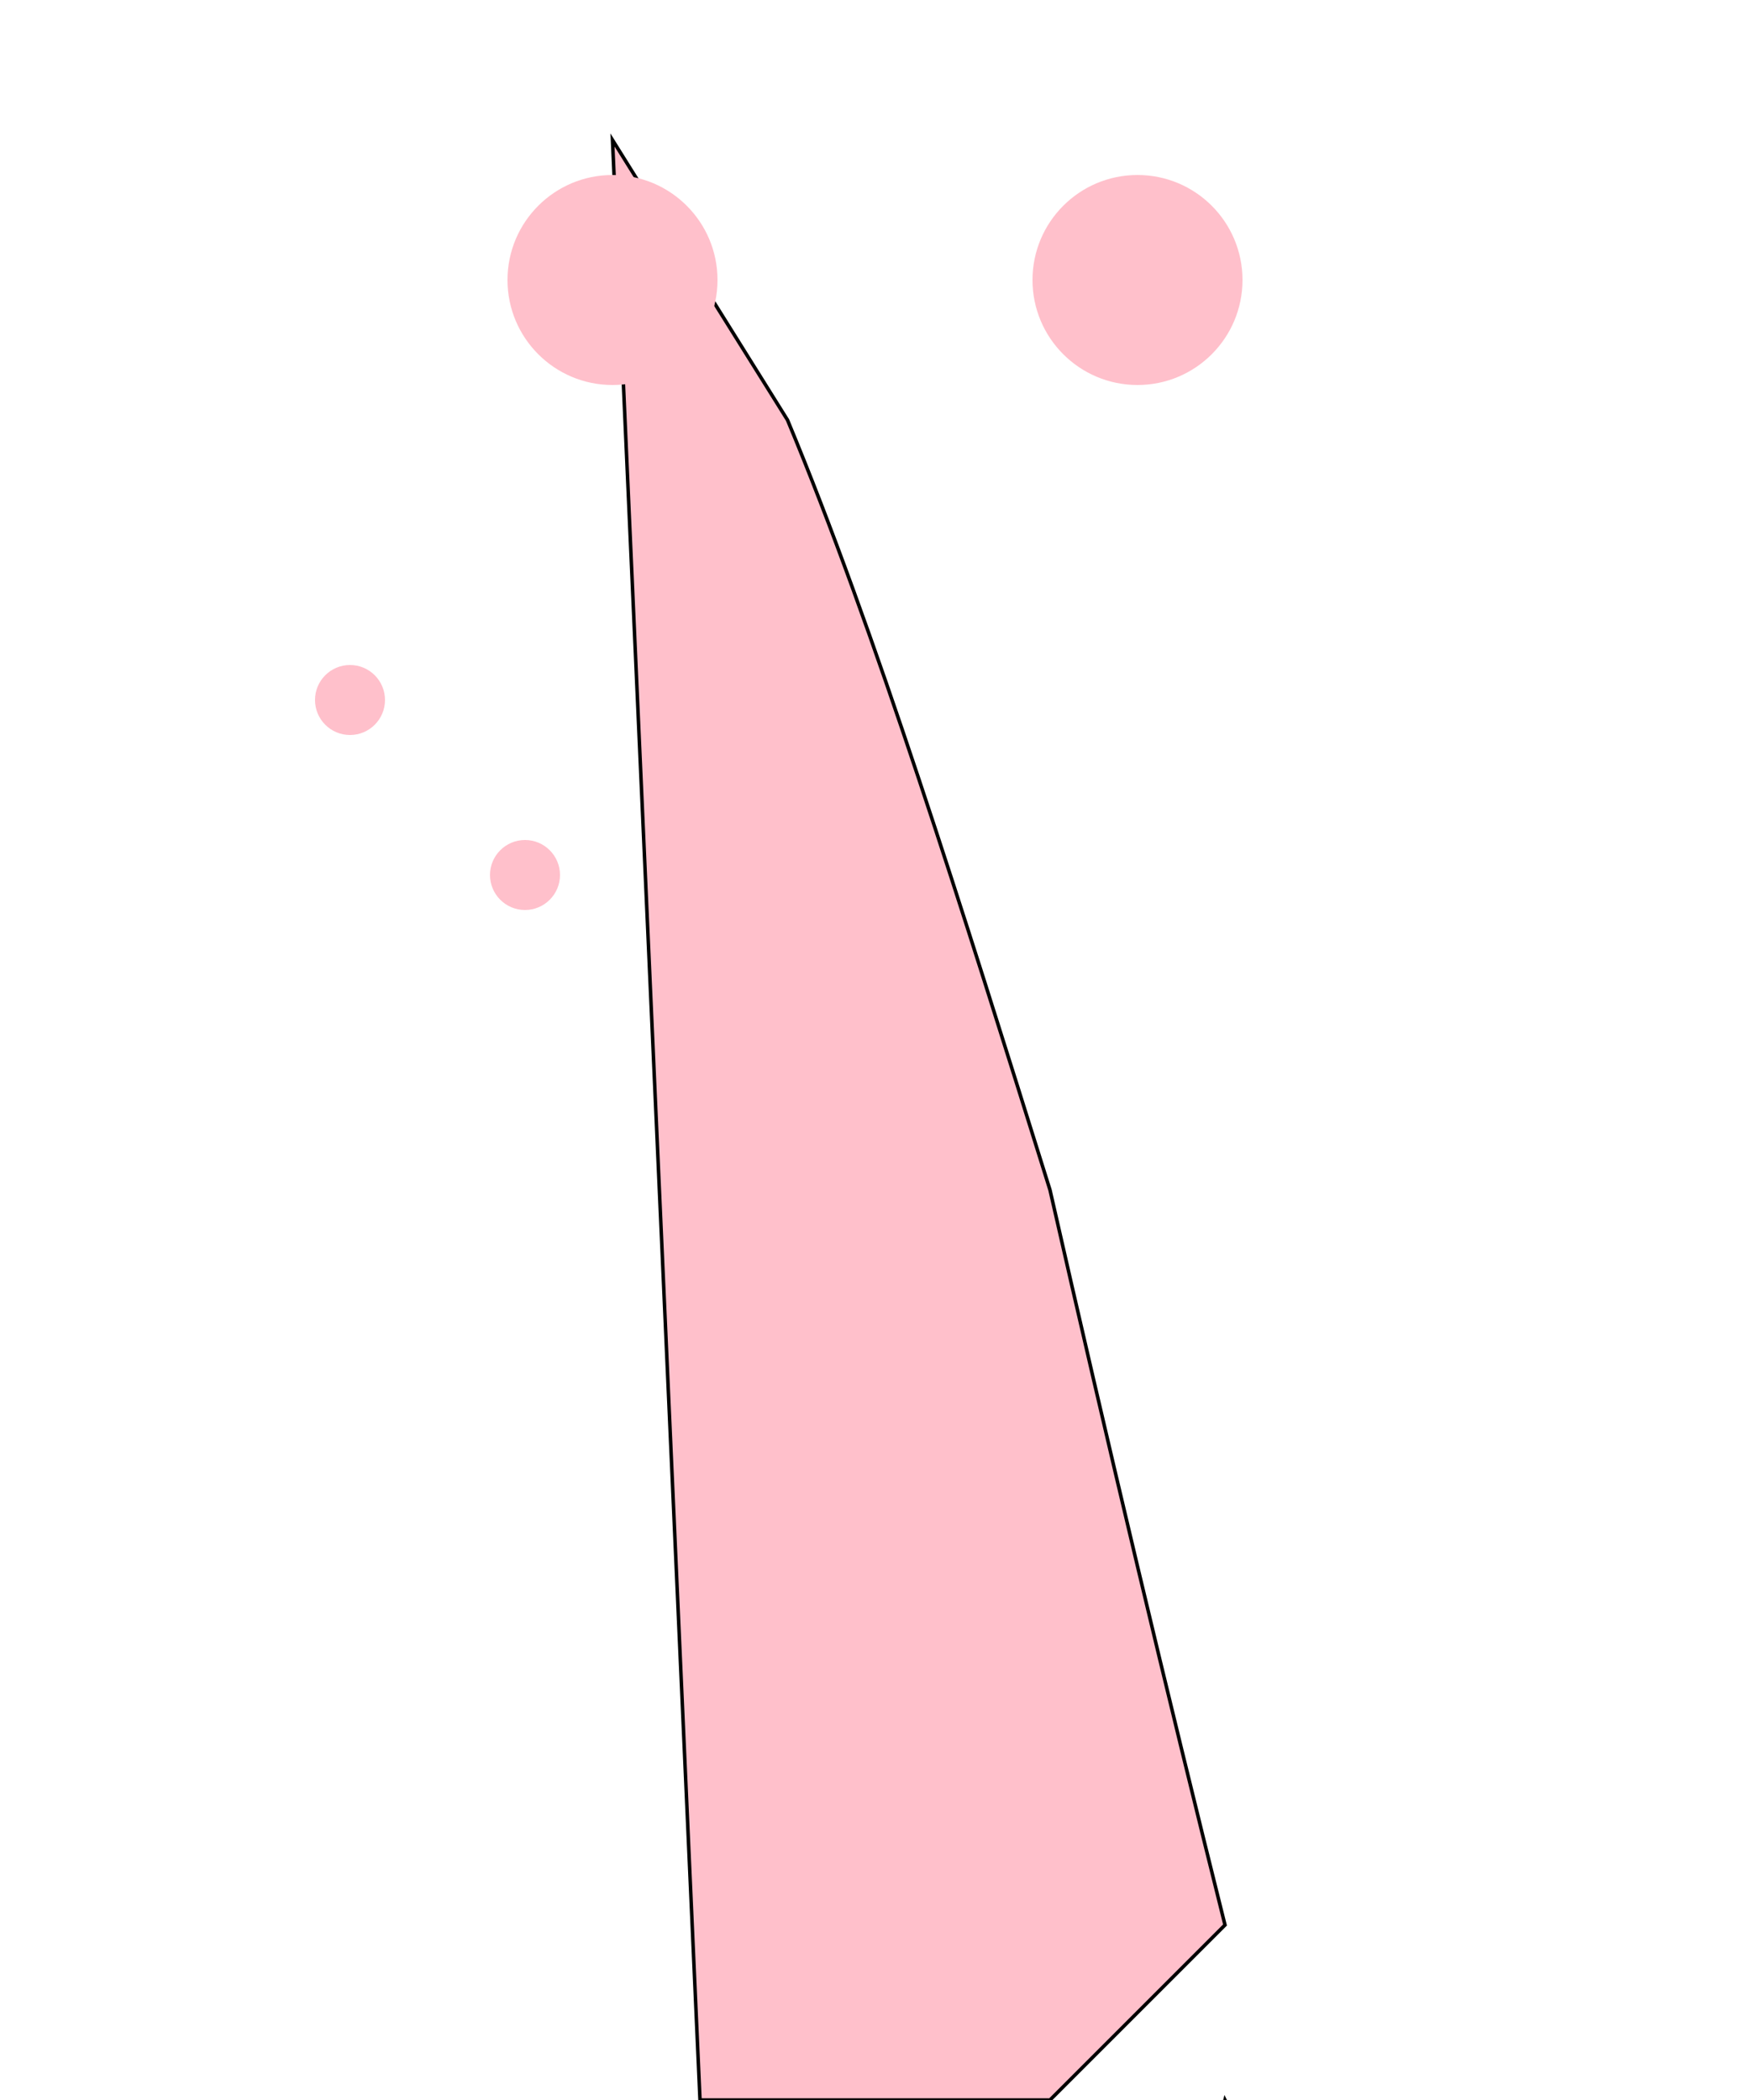 <svg width="500" height="600" xmlns="http://www.w3.org/2000/svg">
  <!-- Body -->
  <path d="M175 40 Q200 80, 225 120 C250 180, 275 260, 300 340 Q325 450, 350 550 L300 600 H200 Z" fill="#FFC0CB" stroke="black"/>

  <!-- Balloon sleeves -->
  <circle cx="175" cy="80" r="30" fill="#FFC0CB"/>
  <circle cx="325" cy="80" r="30" fill="#FFC0CB"/>

  <!-- Balloon polka dots -->
  <circle cx="100" cy="200" r="10" fill="#FFC0CB"/>
  <circle cx="150" cy="250" r="10" fill="#FFC0CB"/>
  <!-- Add more circles as desired -->

  <!-- Train -->
  <path d="M350 600 Q400 700, 450 800 L300 800 Z" fill="#FFC0CB" stroke="black"/>
</svg>
